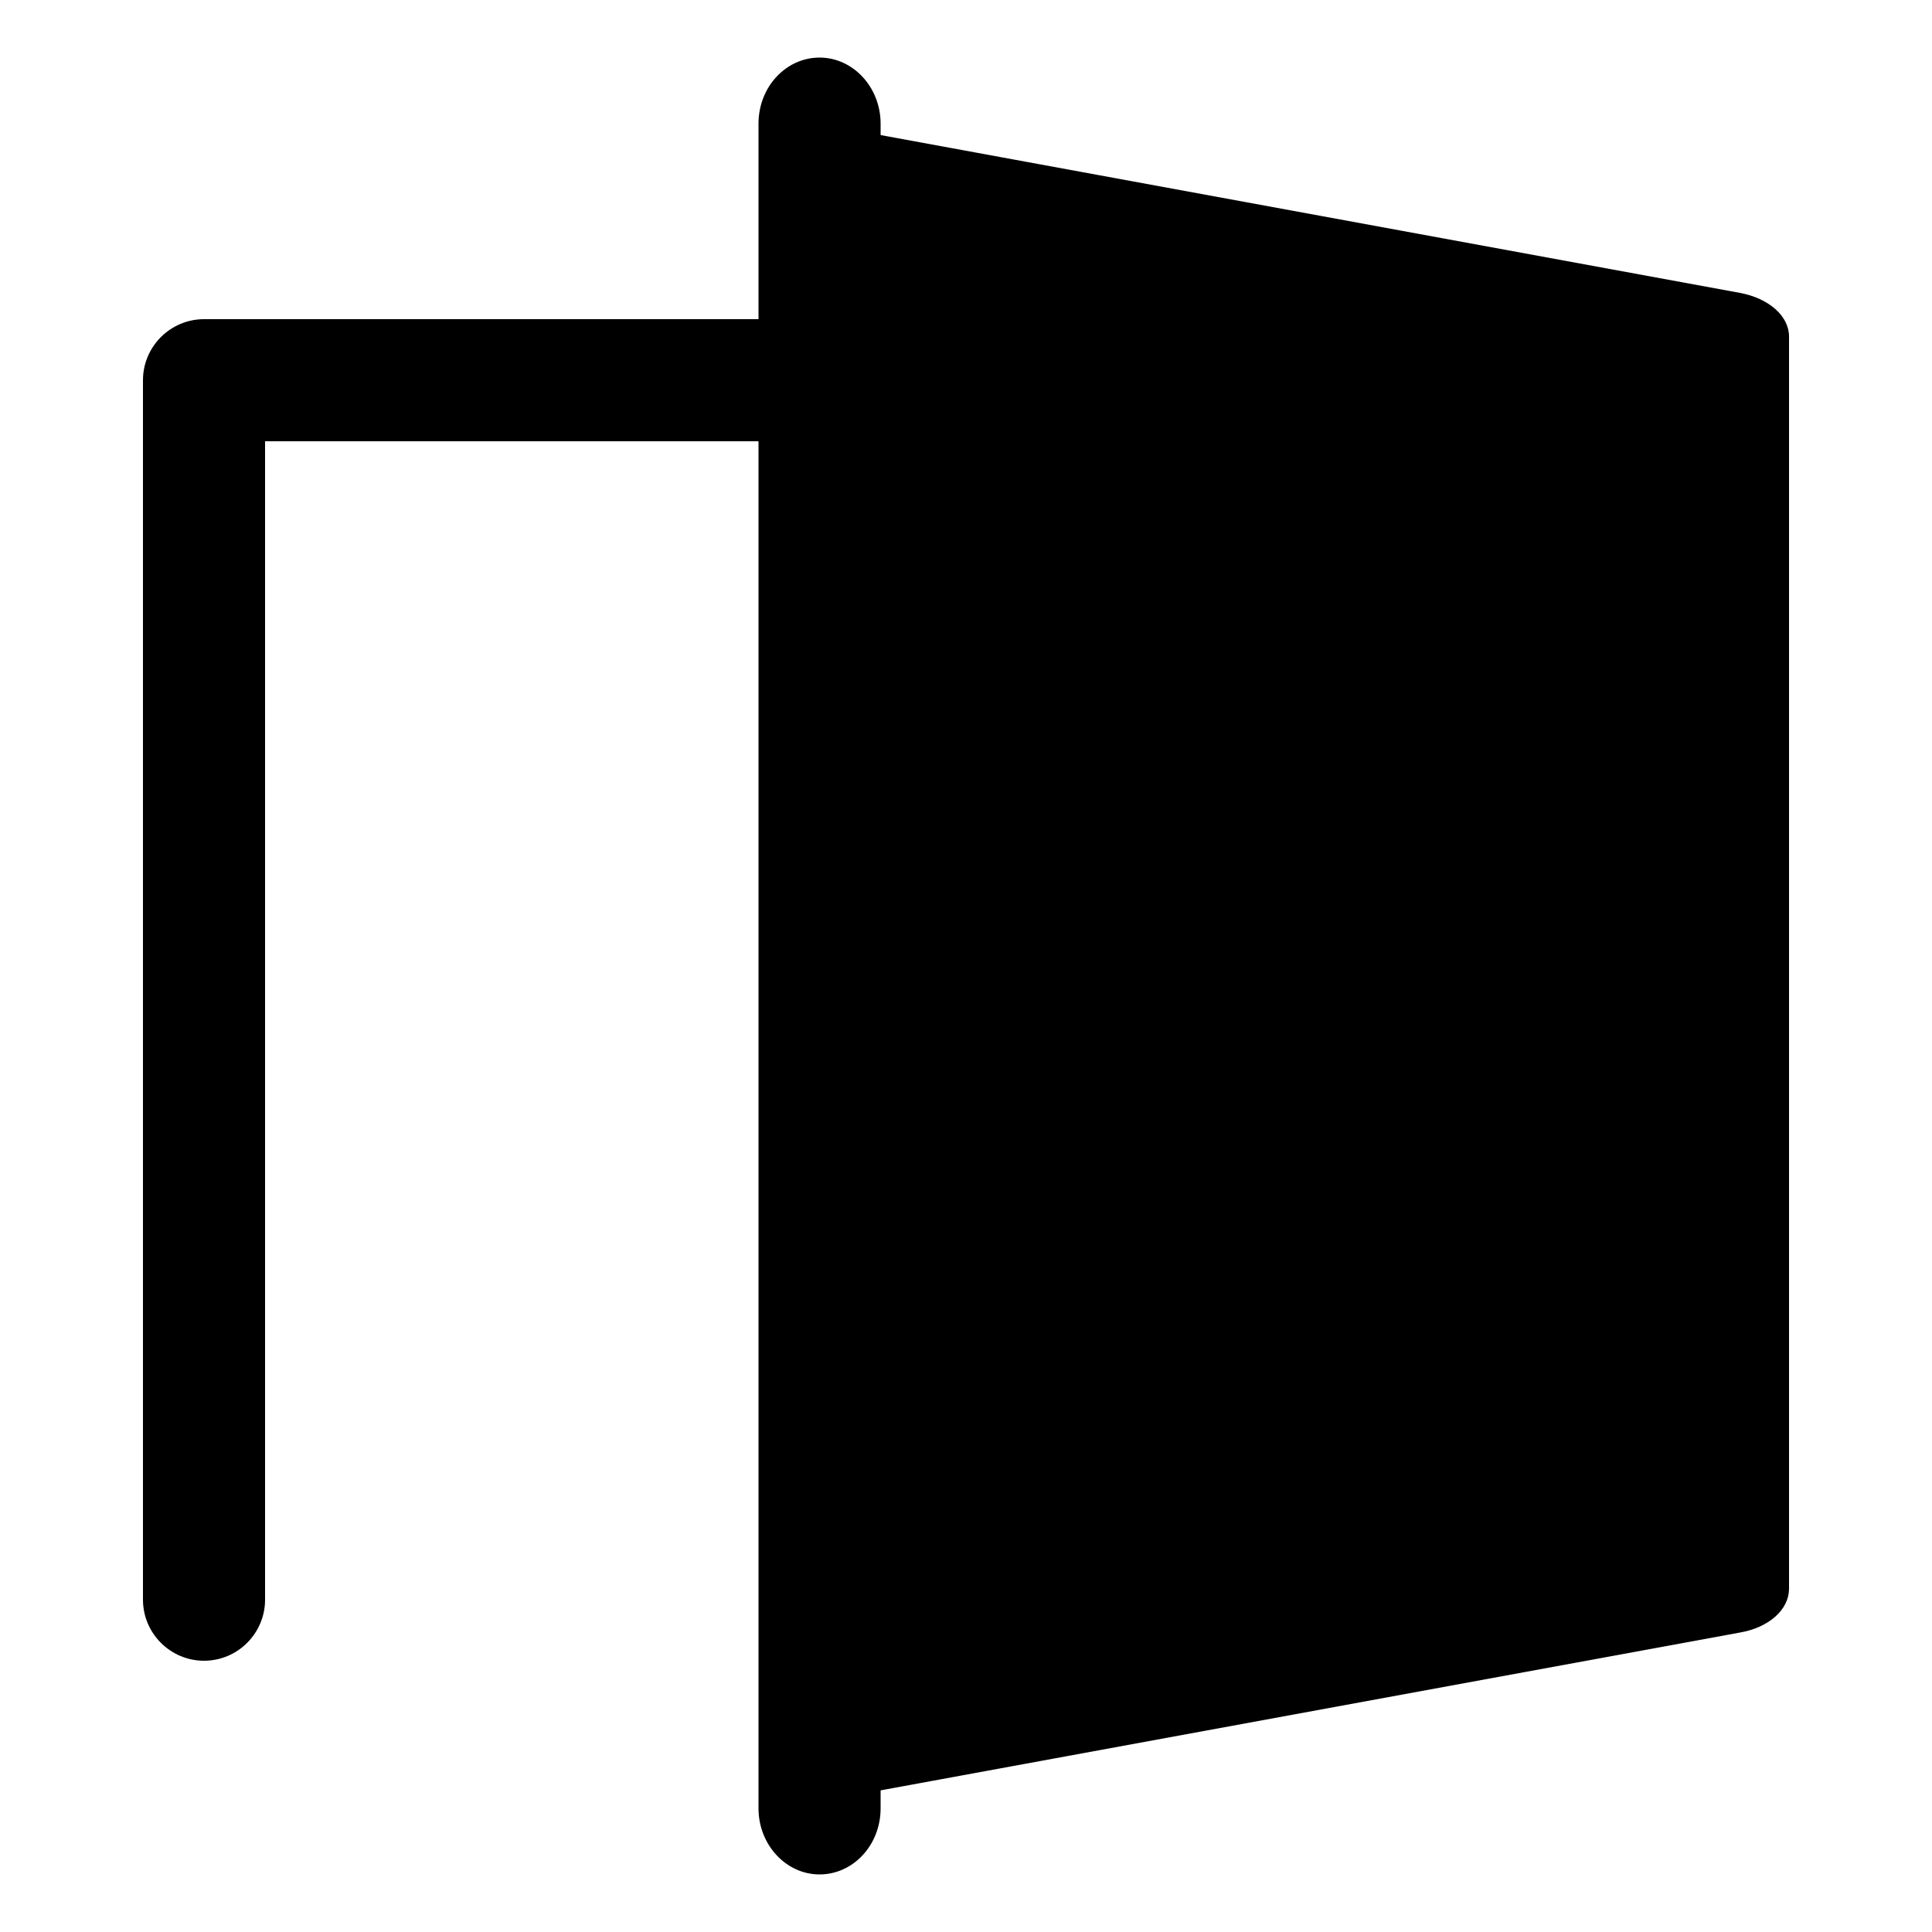 <svg version="1.1" id="Capa_1" xmlns="http://www.w3.org/2000/svg" x="0" y="0" viewBox="0 0 500 500" xml:space="preserve"><style>.st7{fill:#fff}</style><path d="M52.8 429.8c-8.7 0-15.8-7.1-15.8-15.8V98.4c0-8.7 7.1-15.8 15.8-15.8h149.5c8.7 0 15.8 7.1 15.8 15.8s-7.1 15.8-15.8 15.8H68.6V414c0 8.7-7.1 15.8-15.8 15.8z"/><path d="M450.3 422.5l-227.6 41.8c-10.9 2-21.6-3.6-21.6-11.3V45.3c0-7.7 10.7-13.2 21.6-11.3l227.6 41.8c7.5 1.4 12.7 6 12.7 11.3v324.2c-.1 5.3-5.2 9.9-12.7 11.2z"/><ellipse className="st7" cx="270.8" cy="251" rx="20.8" ry="21.8"/><g><path className="st7" d="M212.1 485.1c-8.7 0-15.8-7.7-15.8-17.1V32c0-9.5 7.1-17.1 15.8-17.1 8.7 0 15.8 7.7 15.8 17.1v436c0 9.5-7.1 17.1-15.8 17.1z"/></g><g><path className="st7" d="M431.7 156.7c-5.9 0-10.8-4.8-10.8-10.8v-28.7l-25.7-4.7a10.9 10.9 0 01-8.7-12.5c1.1-5.8 6.7-9.7 12.5-8.7l34.5 6.3c5.1.9 8.8 5.4 8.8 10.6v37.6c.1 6.1-4.7 10.9-10.6 10.9z"/></g><g><path className="st7" d="M319.4 260.7h-49a9.7 9.7 0 010-19.4h49c5.3 0 9.7 4.3 9.7 9.7-.1 5.3-4.4 9.7-9.7 9.7z"/></g></svg>